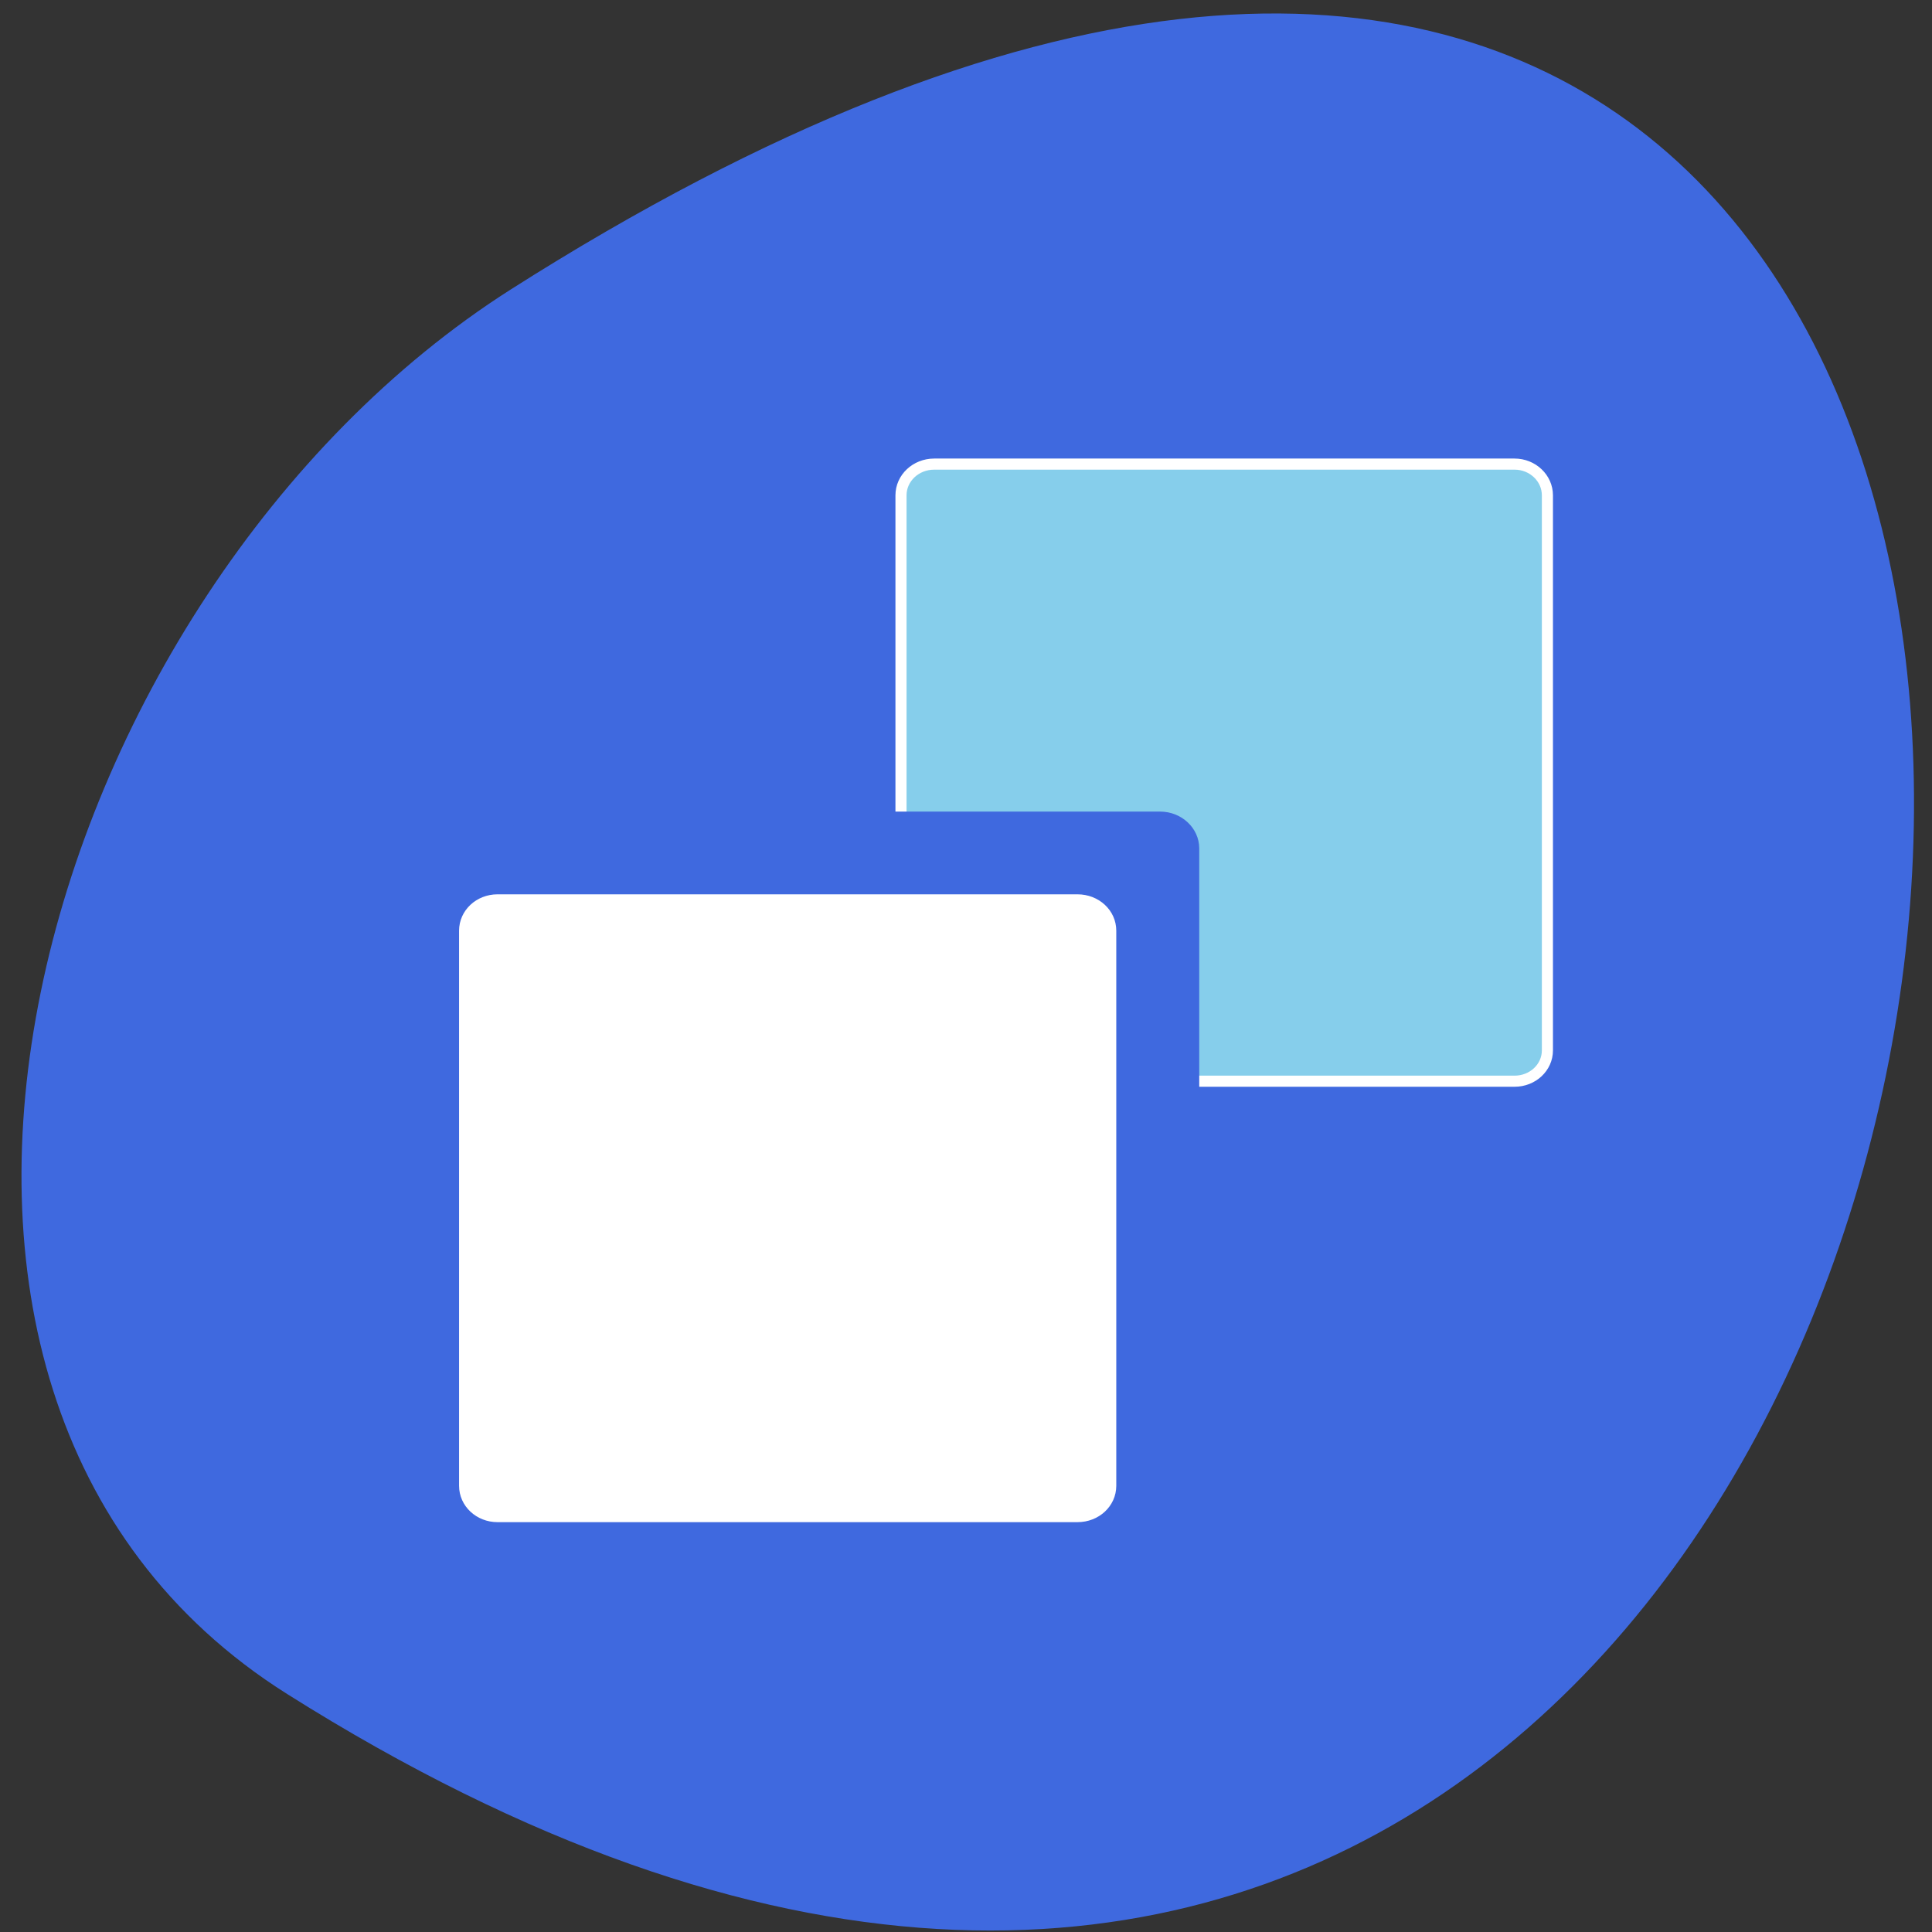 <svg xmlns="http://www.w3.org/2000/svg" viewBox="0 0 22 22"><rect x="0" y="0" width="22" height="22" fill="#333333" stroke="none"/><path d="m 3.27 19.29 c 22 13.87 26.3 -31.1 2.54 -15.99 c -5.41 3.45 -8 12.55 -2.54 15.99" style="fill:#3f69df"/><g transform="matrix(0.086 0 0 0.086 0 -68.4)" style="stroke-linecap:round"><path d="m 123.7 856.8 h 76.84 c 2.4 0 4.35 1.86 4.35 4.13 v 73.5 c 0 2.27 -1.95 4.08 -4.35 4.08 h -76.84 c -2.45 0 -4.4 -1.81 -4.4 -4.08 v -73.5 c 0 -2.27 1.95 -4.13 4.4 -4.13" style="fill:#86ceeb;stroke:#fff;stroke-width:1.47"/><path d="m 69.6 903.6 h 84 c 2.45 0 4.4 1.86 4.4 4.08 v 79.2 c 0 2.27 -1.95 4.08 -4.4 4.08 h -84 c -2.4 0 -4.4 -1.81 -4.4 -4.08 v -79.2 c 0 -2.22 1.99 -4.08 4.4 -4.08" style="fill:#3f69df;stroke:#3f69df;stroke-width:1.58"/><path d="m 65.87 914.5 h 76.8 c 2.45 0 4.4 1.81 4.4 4.08 v 73.5 c 0 2.27 -1.95 4.08 -4.4 4.08 h -76.8 c -2.4 0 -4.35 -1.81 -4.35 -4.08 v -73.5 c 0 -2.27 1.95 -4.08 4.35 -4.08" style="fill:#fff;stroke:#fff;stroke-width:1.47"/></g></svg>